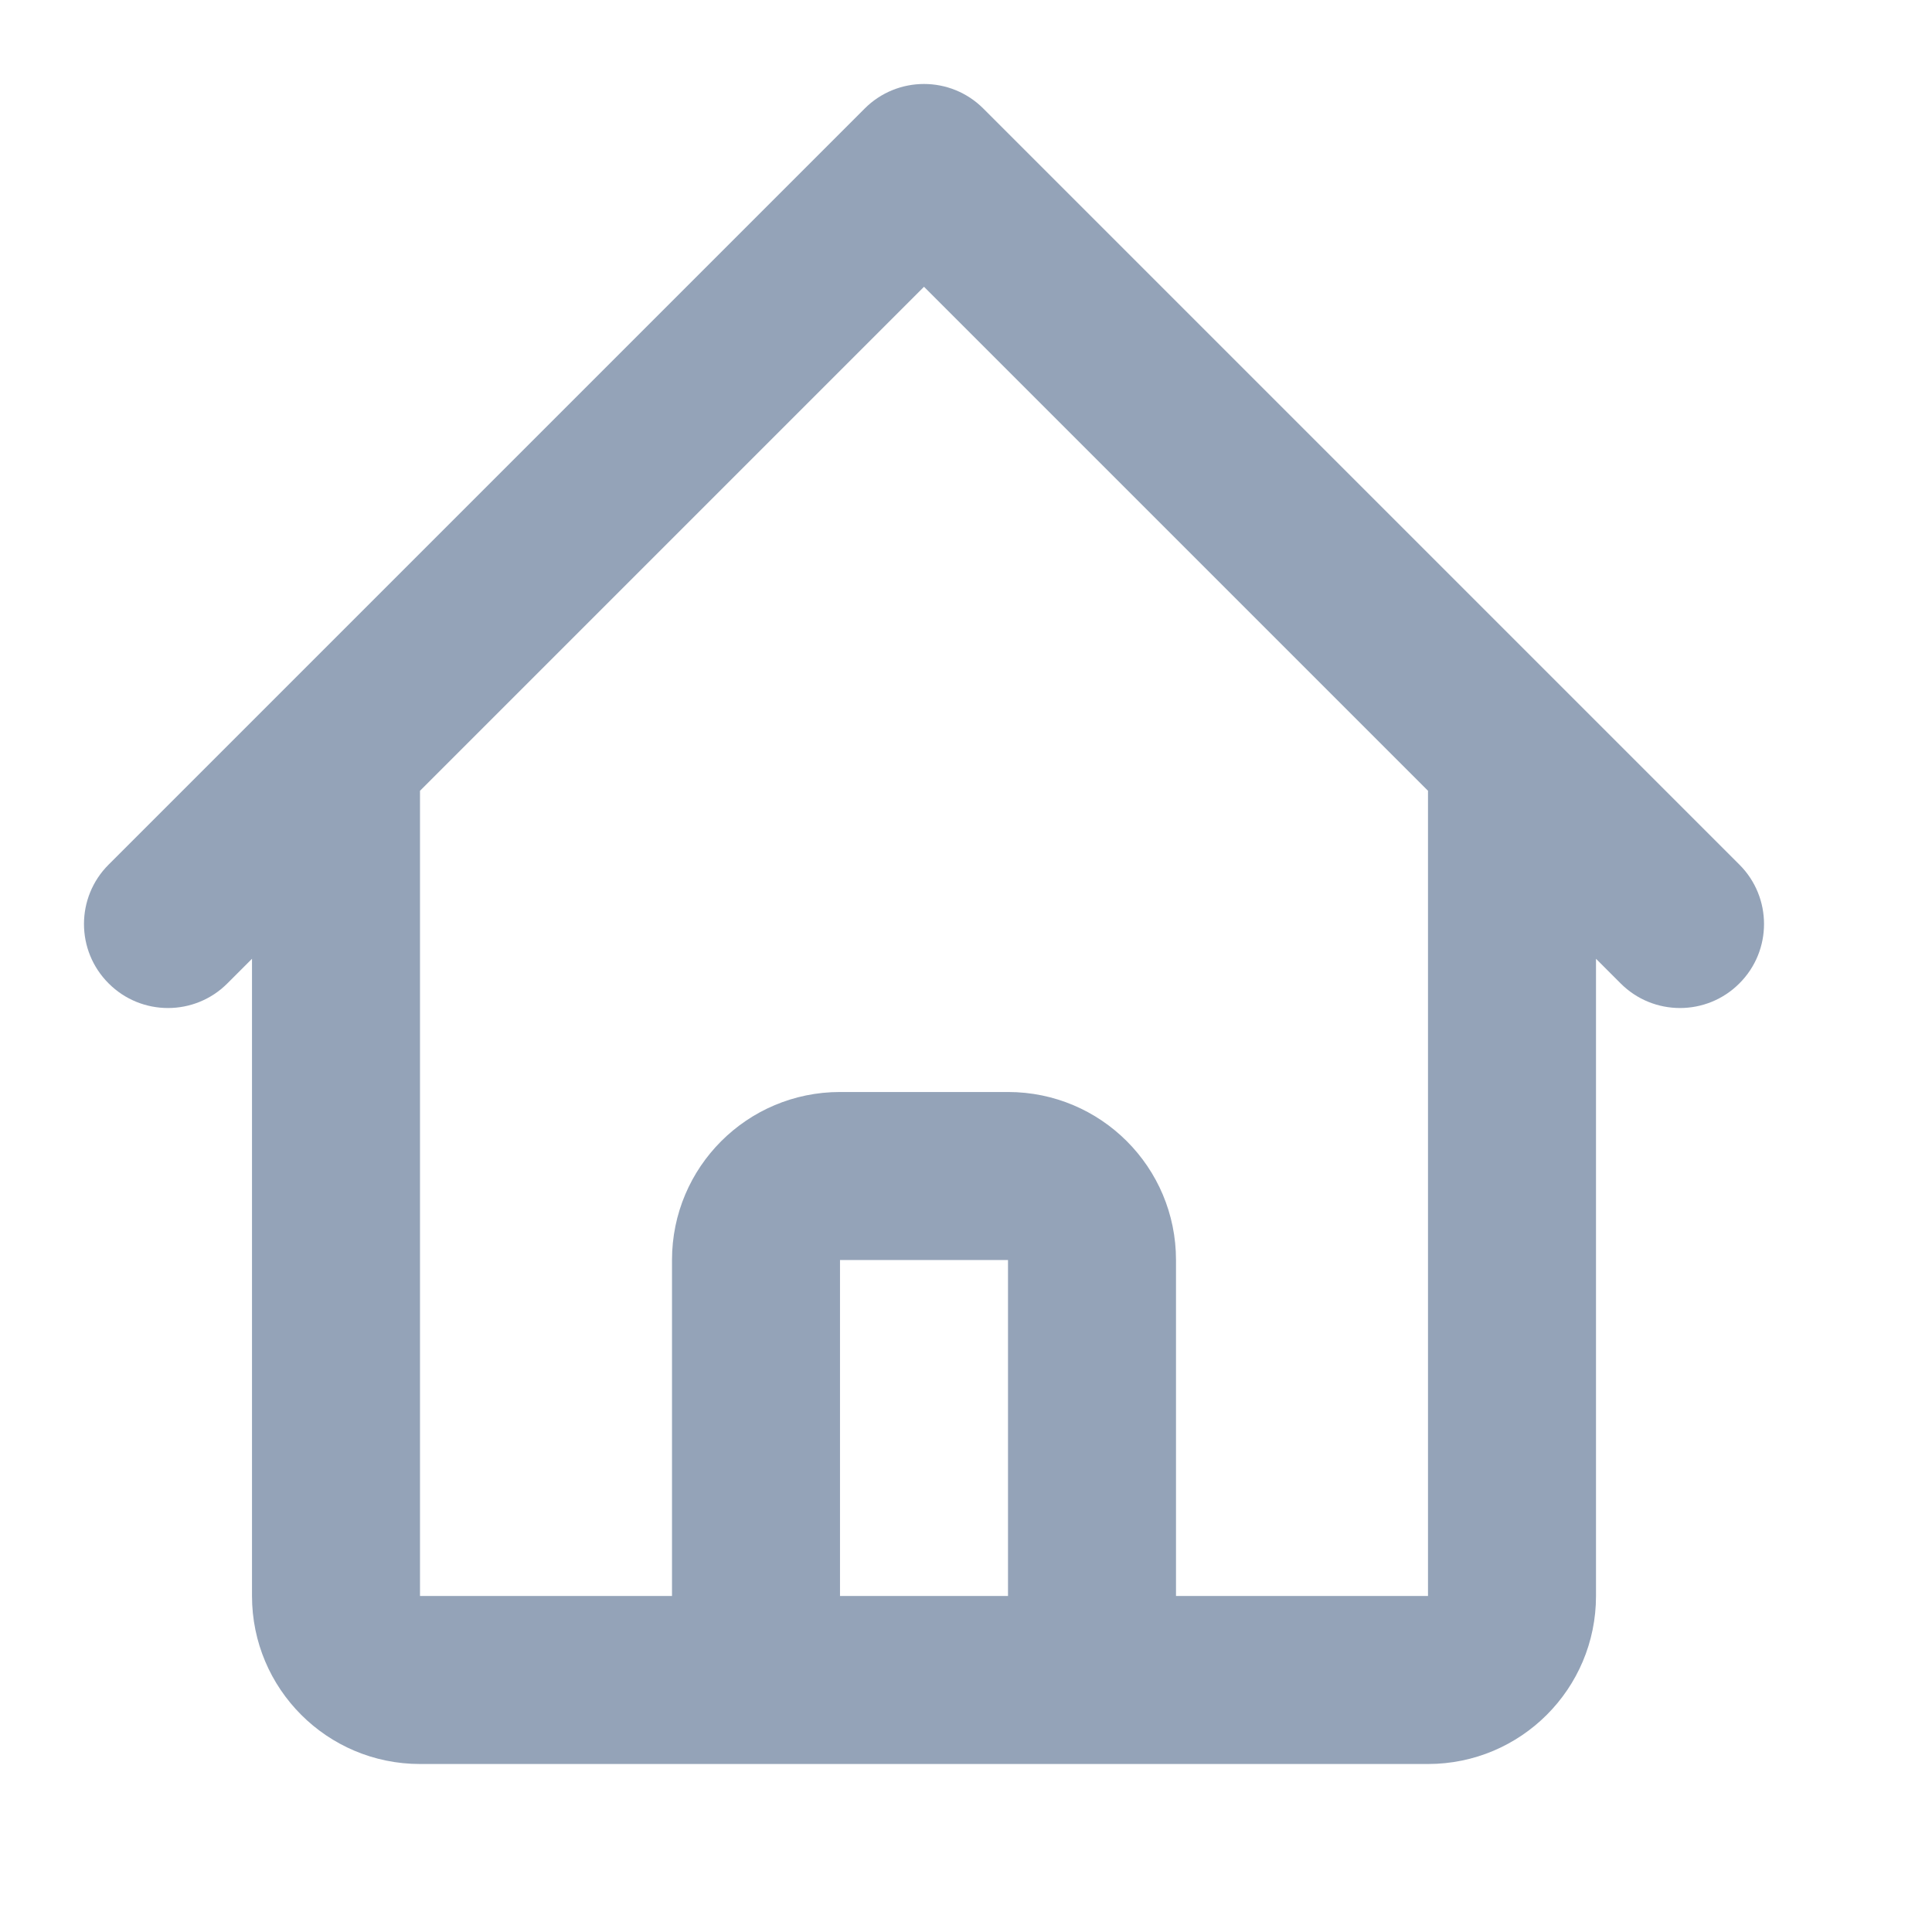 <svg width="23" height="23" viewBox="0 0 23 23" fill="none" xmlns="http://www.w3.org/2000/svg">
<path fill-rule="evenodd" clip-rule="evenodd" d="M10.293 1.293C10.683 0.902 11.317 0.902 11.707 1.293L20.707 10.293C21.098 10.683 21.098 11.317 20.707 11.707C20.317 12.098 19.683 12.098 19.293 11.707L19 11.414V19C19 20.105 18.105 21 17 21H5C3.895 21 3 20.105 3 19V11.414L2.707 11.707C2.317 12.098 1.683 12.098 1.293 11.707C0.902 11.317 0.902 10.683 1.293 10.293L10.293 1.293ZM5 9.414V19H8V15C8 13.895 8.895 13 10 13H12C13.105 13 14 13.895 14 15V19H17V9.414L11 3.414L5 9.414ZM12 19V15H10V19H12Z" fill="#94A3B8"/>
</svg>
